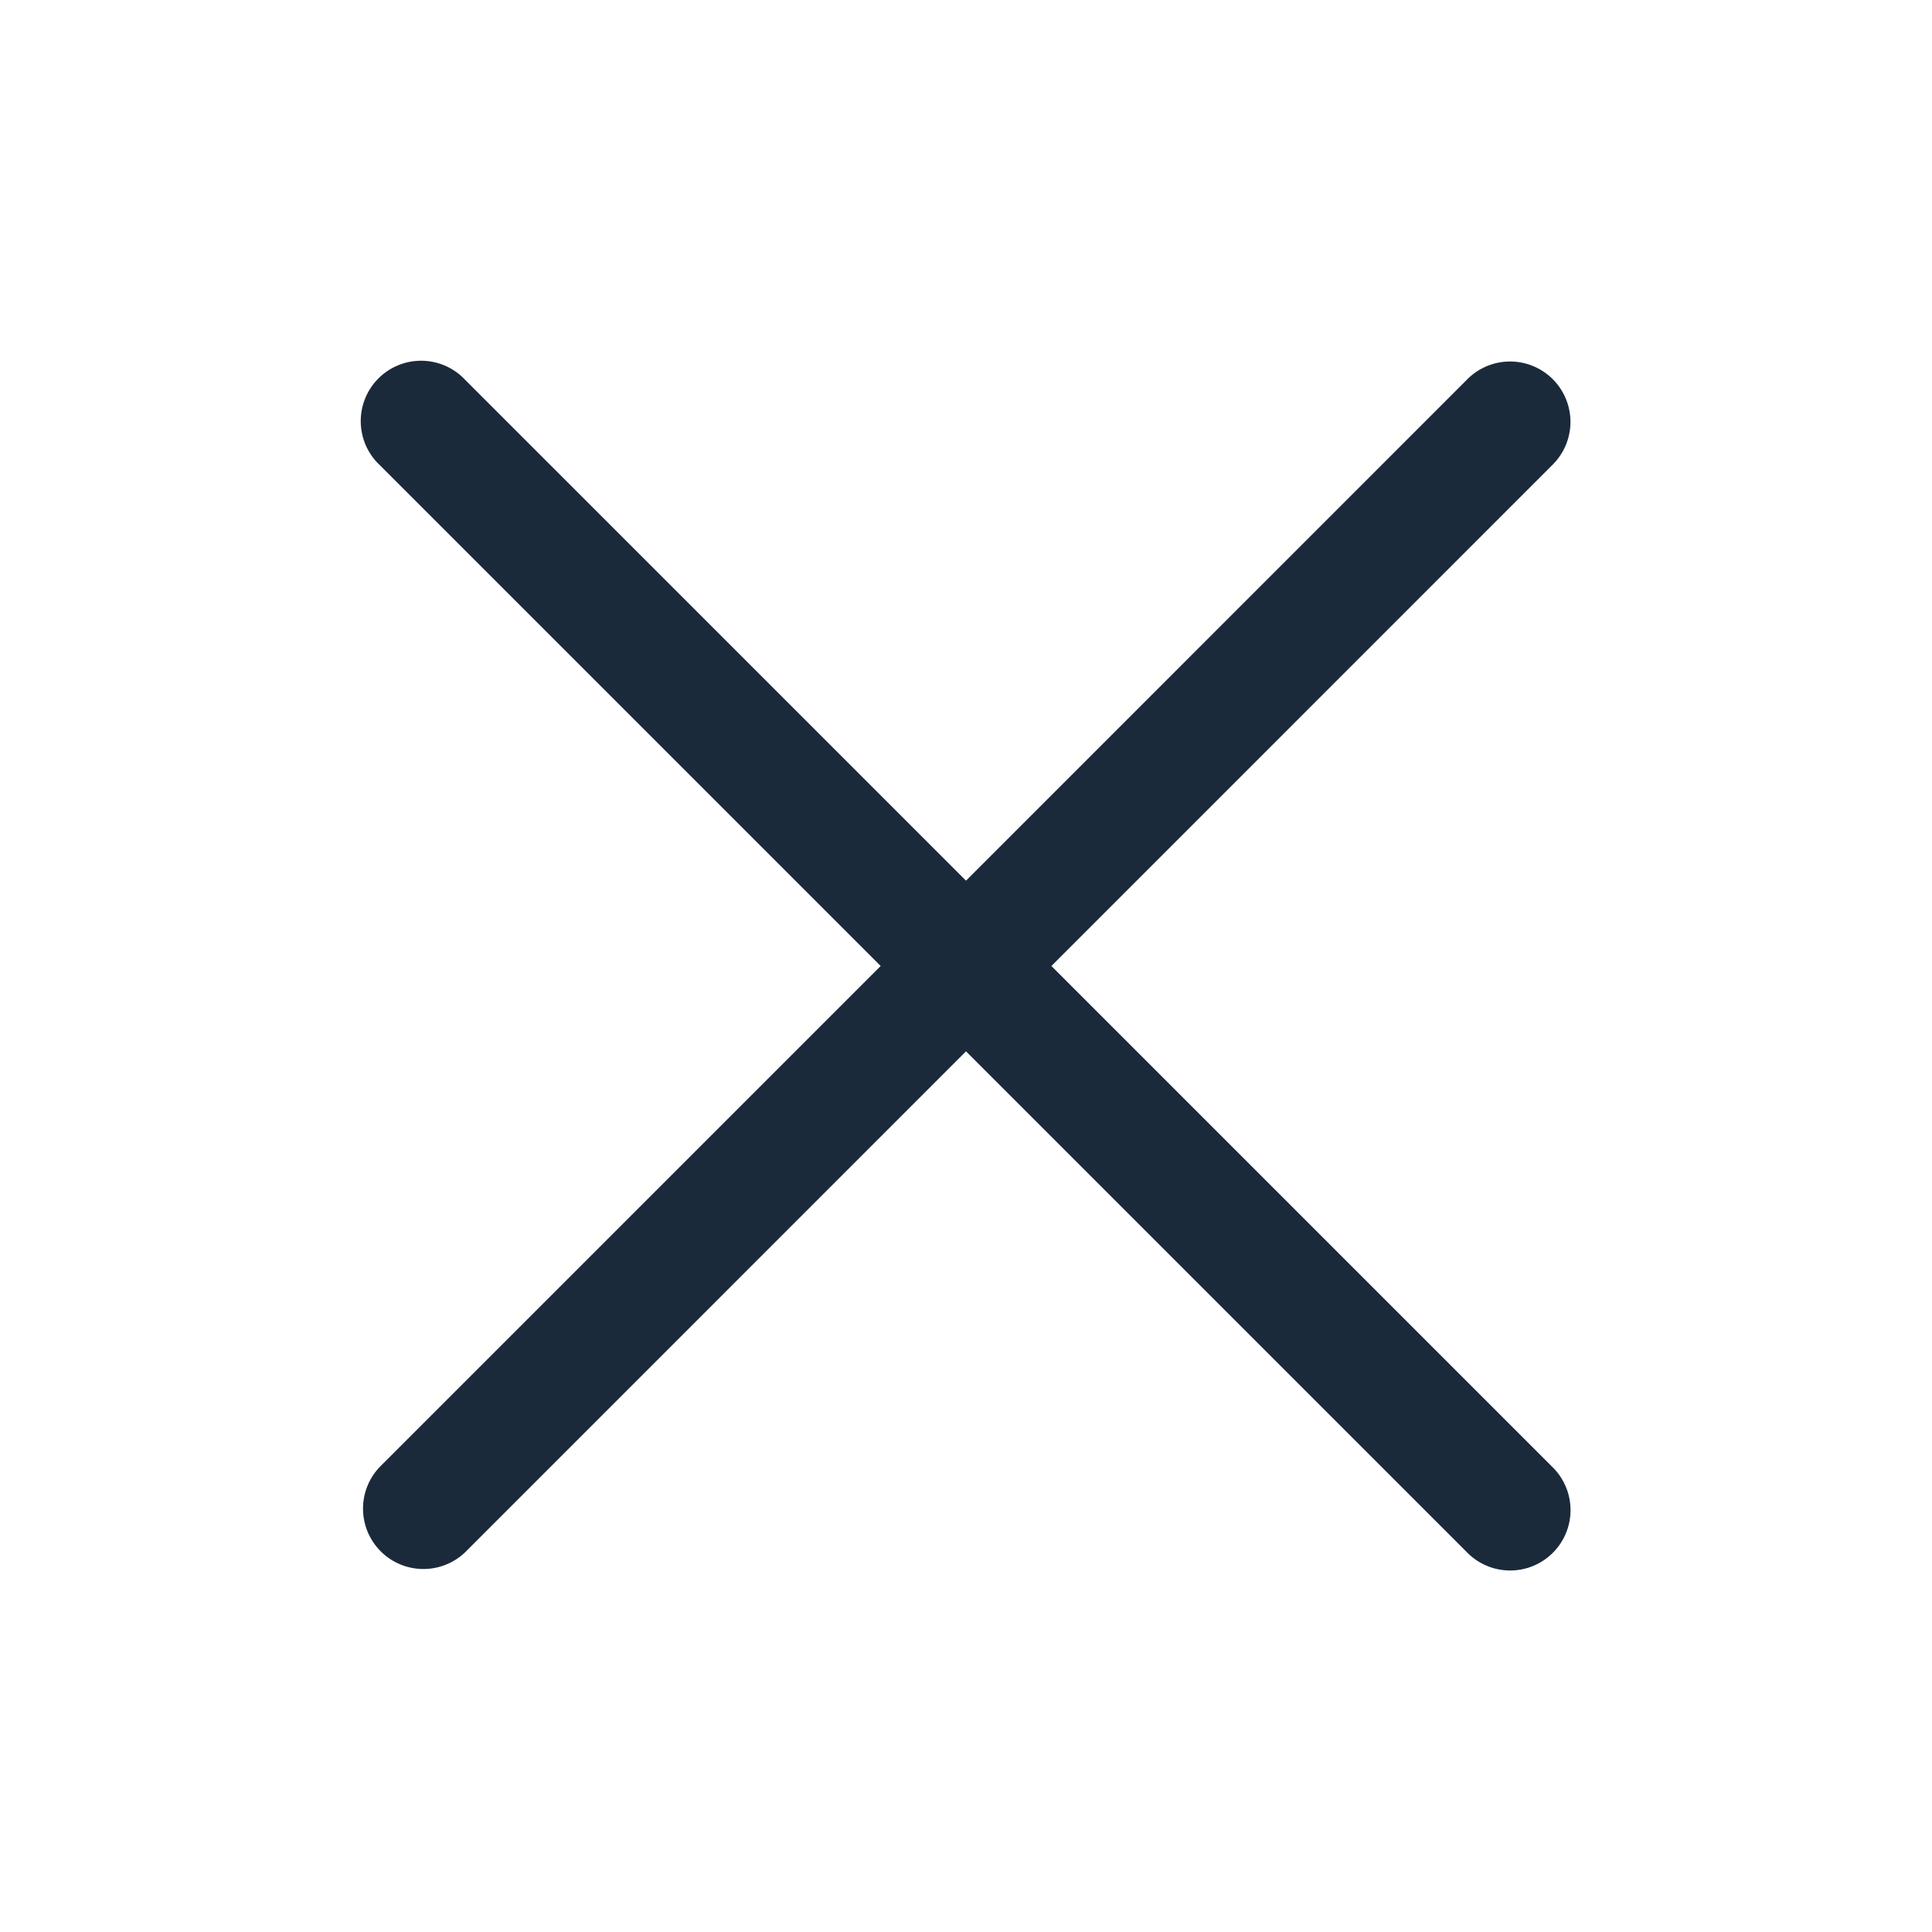 <svg width="24" height="24" viewBox="0 0 24 24" fill="none" xmlns="http://www.w3.org/2000/svg"><path d="M19.281 18.22a.75.75 0 11-1.061 1.06L12 13.06l-6.219 6.22a.75.75 0 01-1.061-1.06L10.94 12 4.72 5.78a.75.75 0 111.06-1.06L12 10.94l6.219-6.22a.75.75 0 111.061 1.06L13.061 12l6.22 6.22z" fill="#1B2A3B"/></svg>
